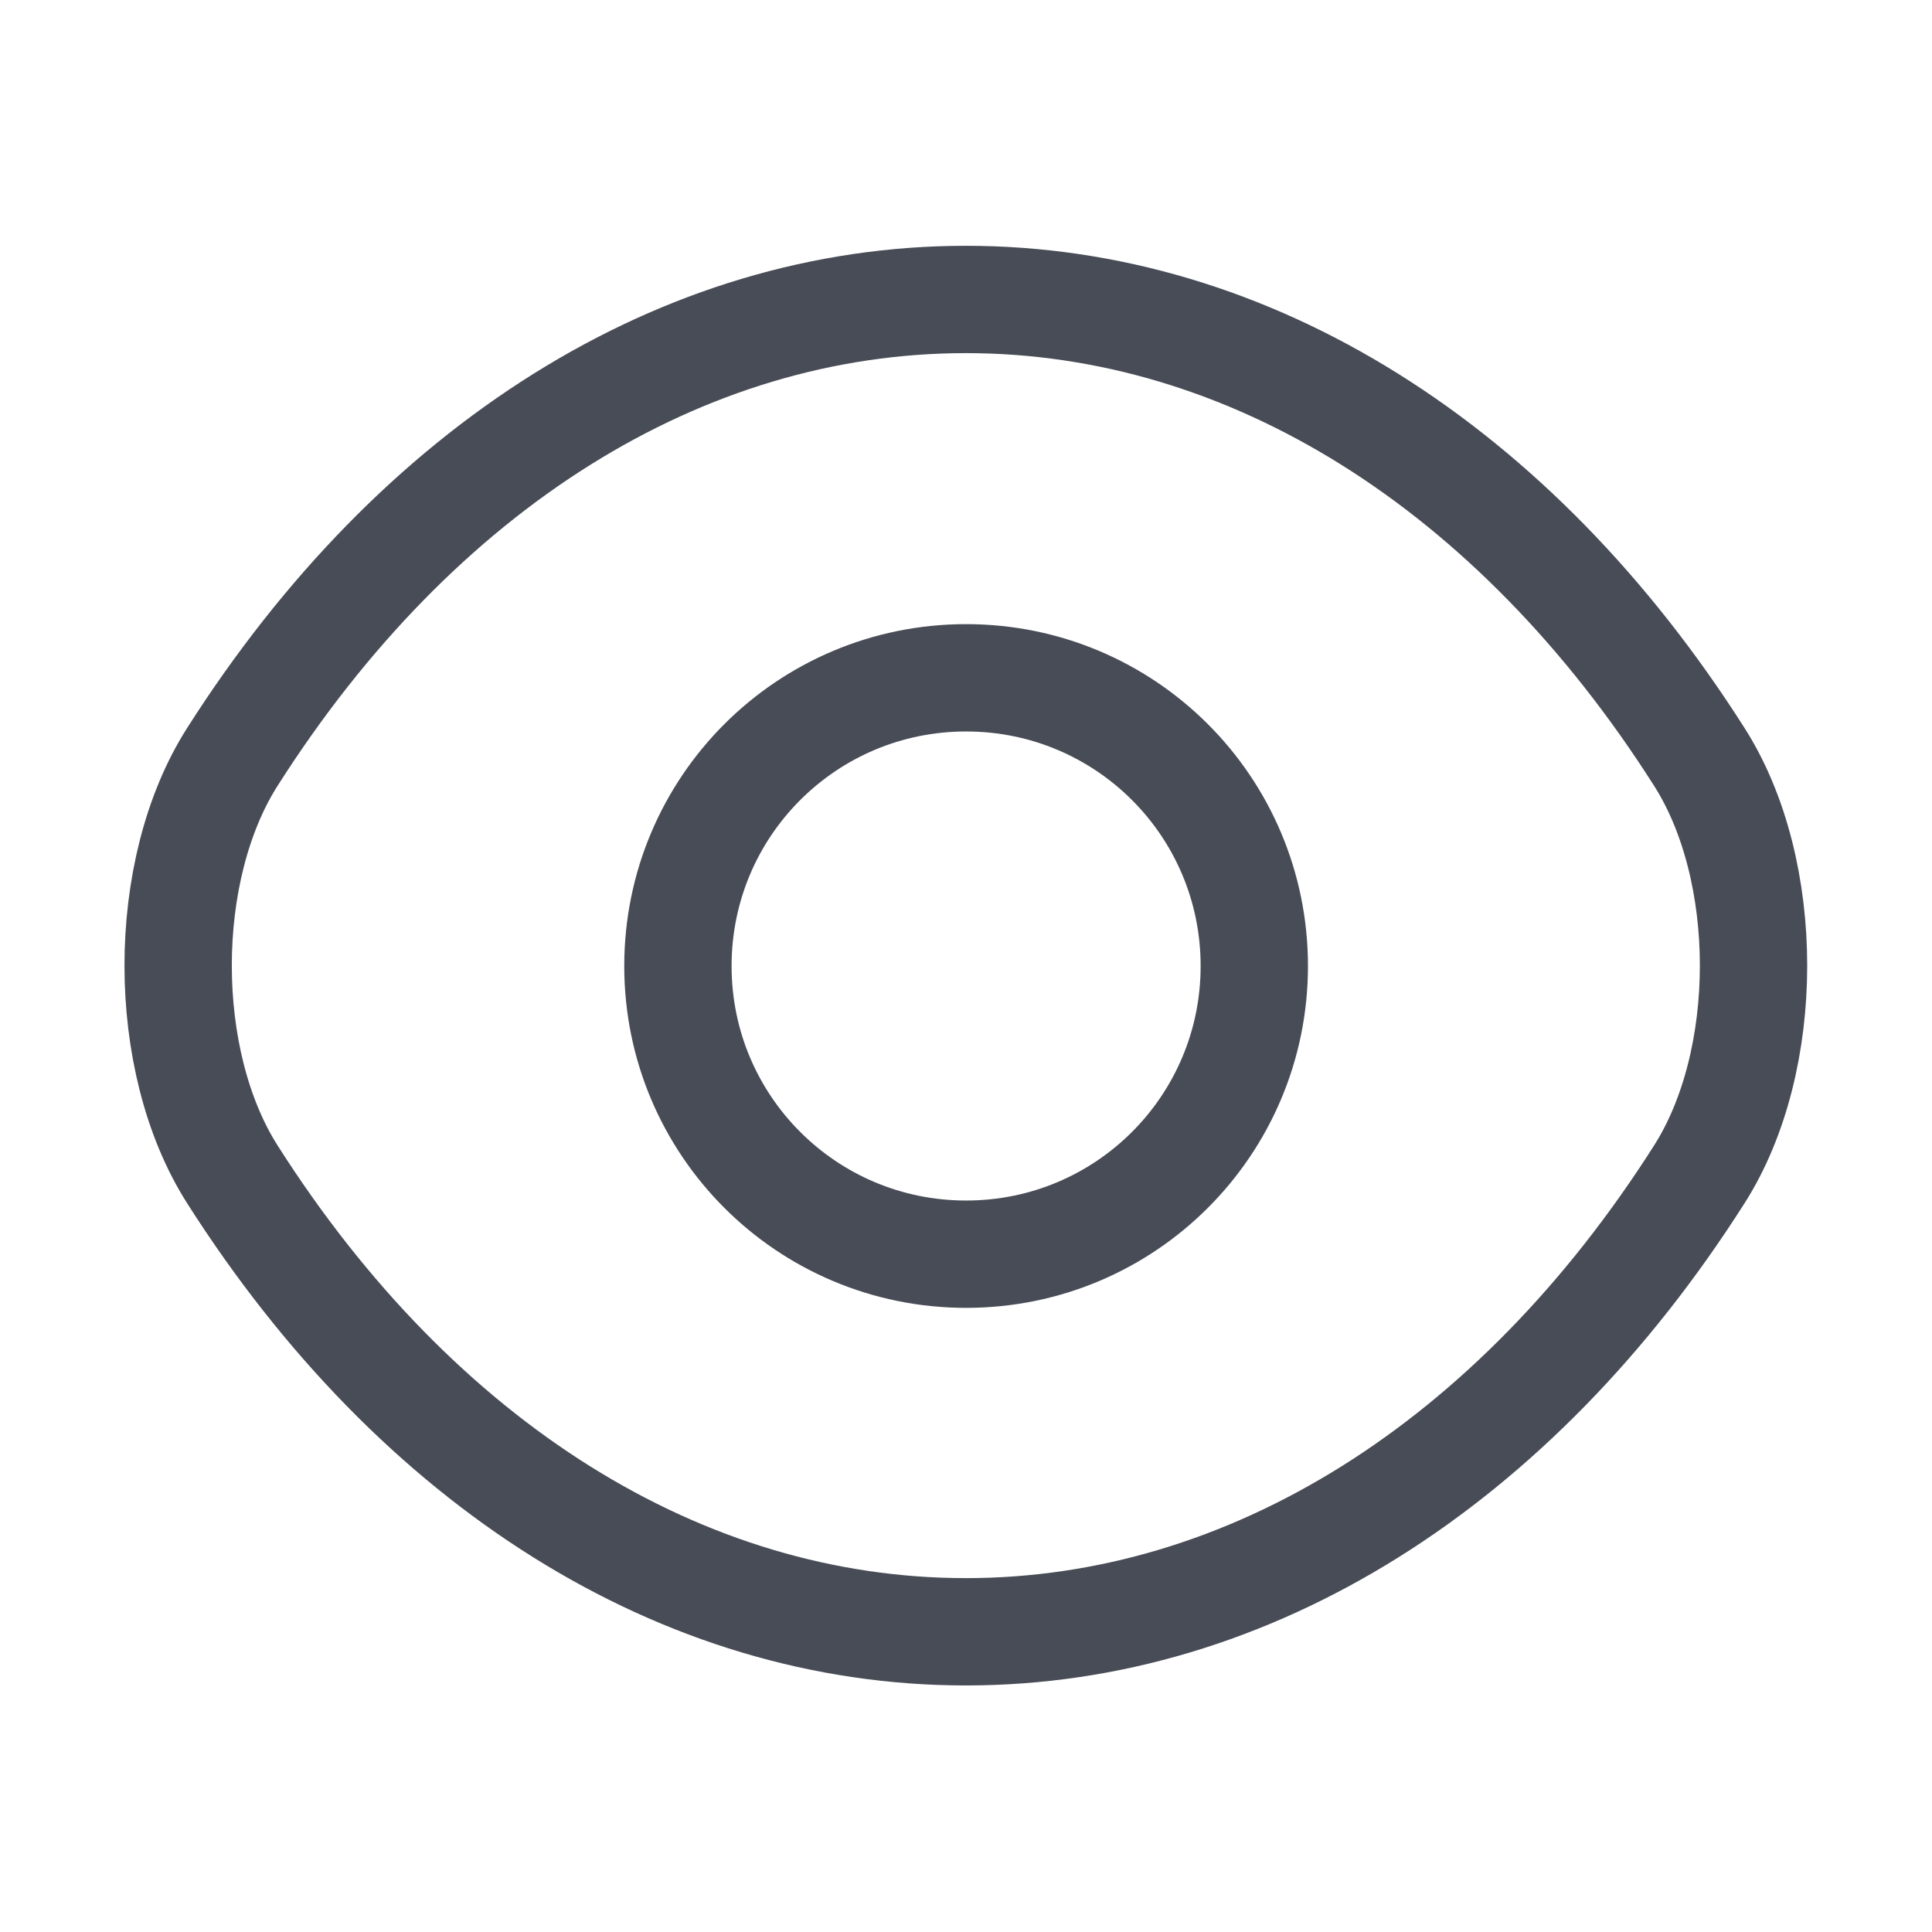 <svg width="18" height="18" viewBox="0 0 18 18" fill="none" xmlns="http://www.w3.org/2000/svg">
<path d="M11.686 9C11.686 10.485 10.486 11.685 9.001 11.685C7.516 11.685 6.316 10.485 6.316 9C6.316 7.515 7.516 6.315 9.001 6.315C10.486 6.315 11.686 7.515 11.686 9Z" stroke="#484C56" stroke-linecap="round" stroke-linejoin="round"/>
<path d="M8.999 15.203C11.646 15.203 14.114 13.643 15.831 10.943C16.506 9.885 16.506 8.107 15.831 7.05C14.114 4.35 11.646 2.79 8.999 2.79C6.351 2.79 3.884 4.35 2.166 7.05C1.491 8.107 1.491 9.885 2.166 10.943C3.884 13.643 6.351 15.203 8.999 15.203Z" stroke="#484C56" stroke-linecap="round" stroke-linejoin="round"/>
</svg>
